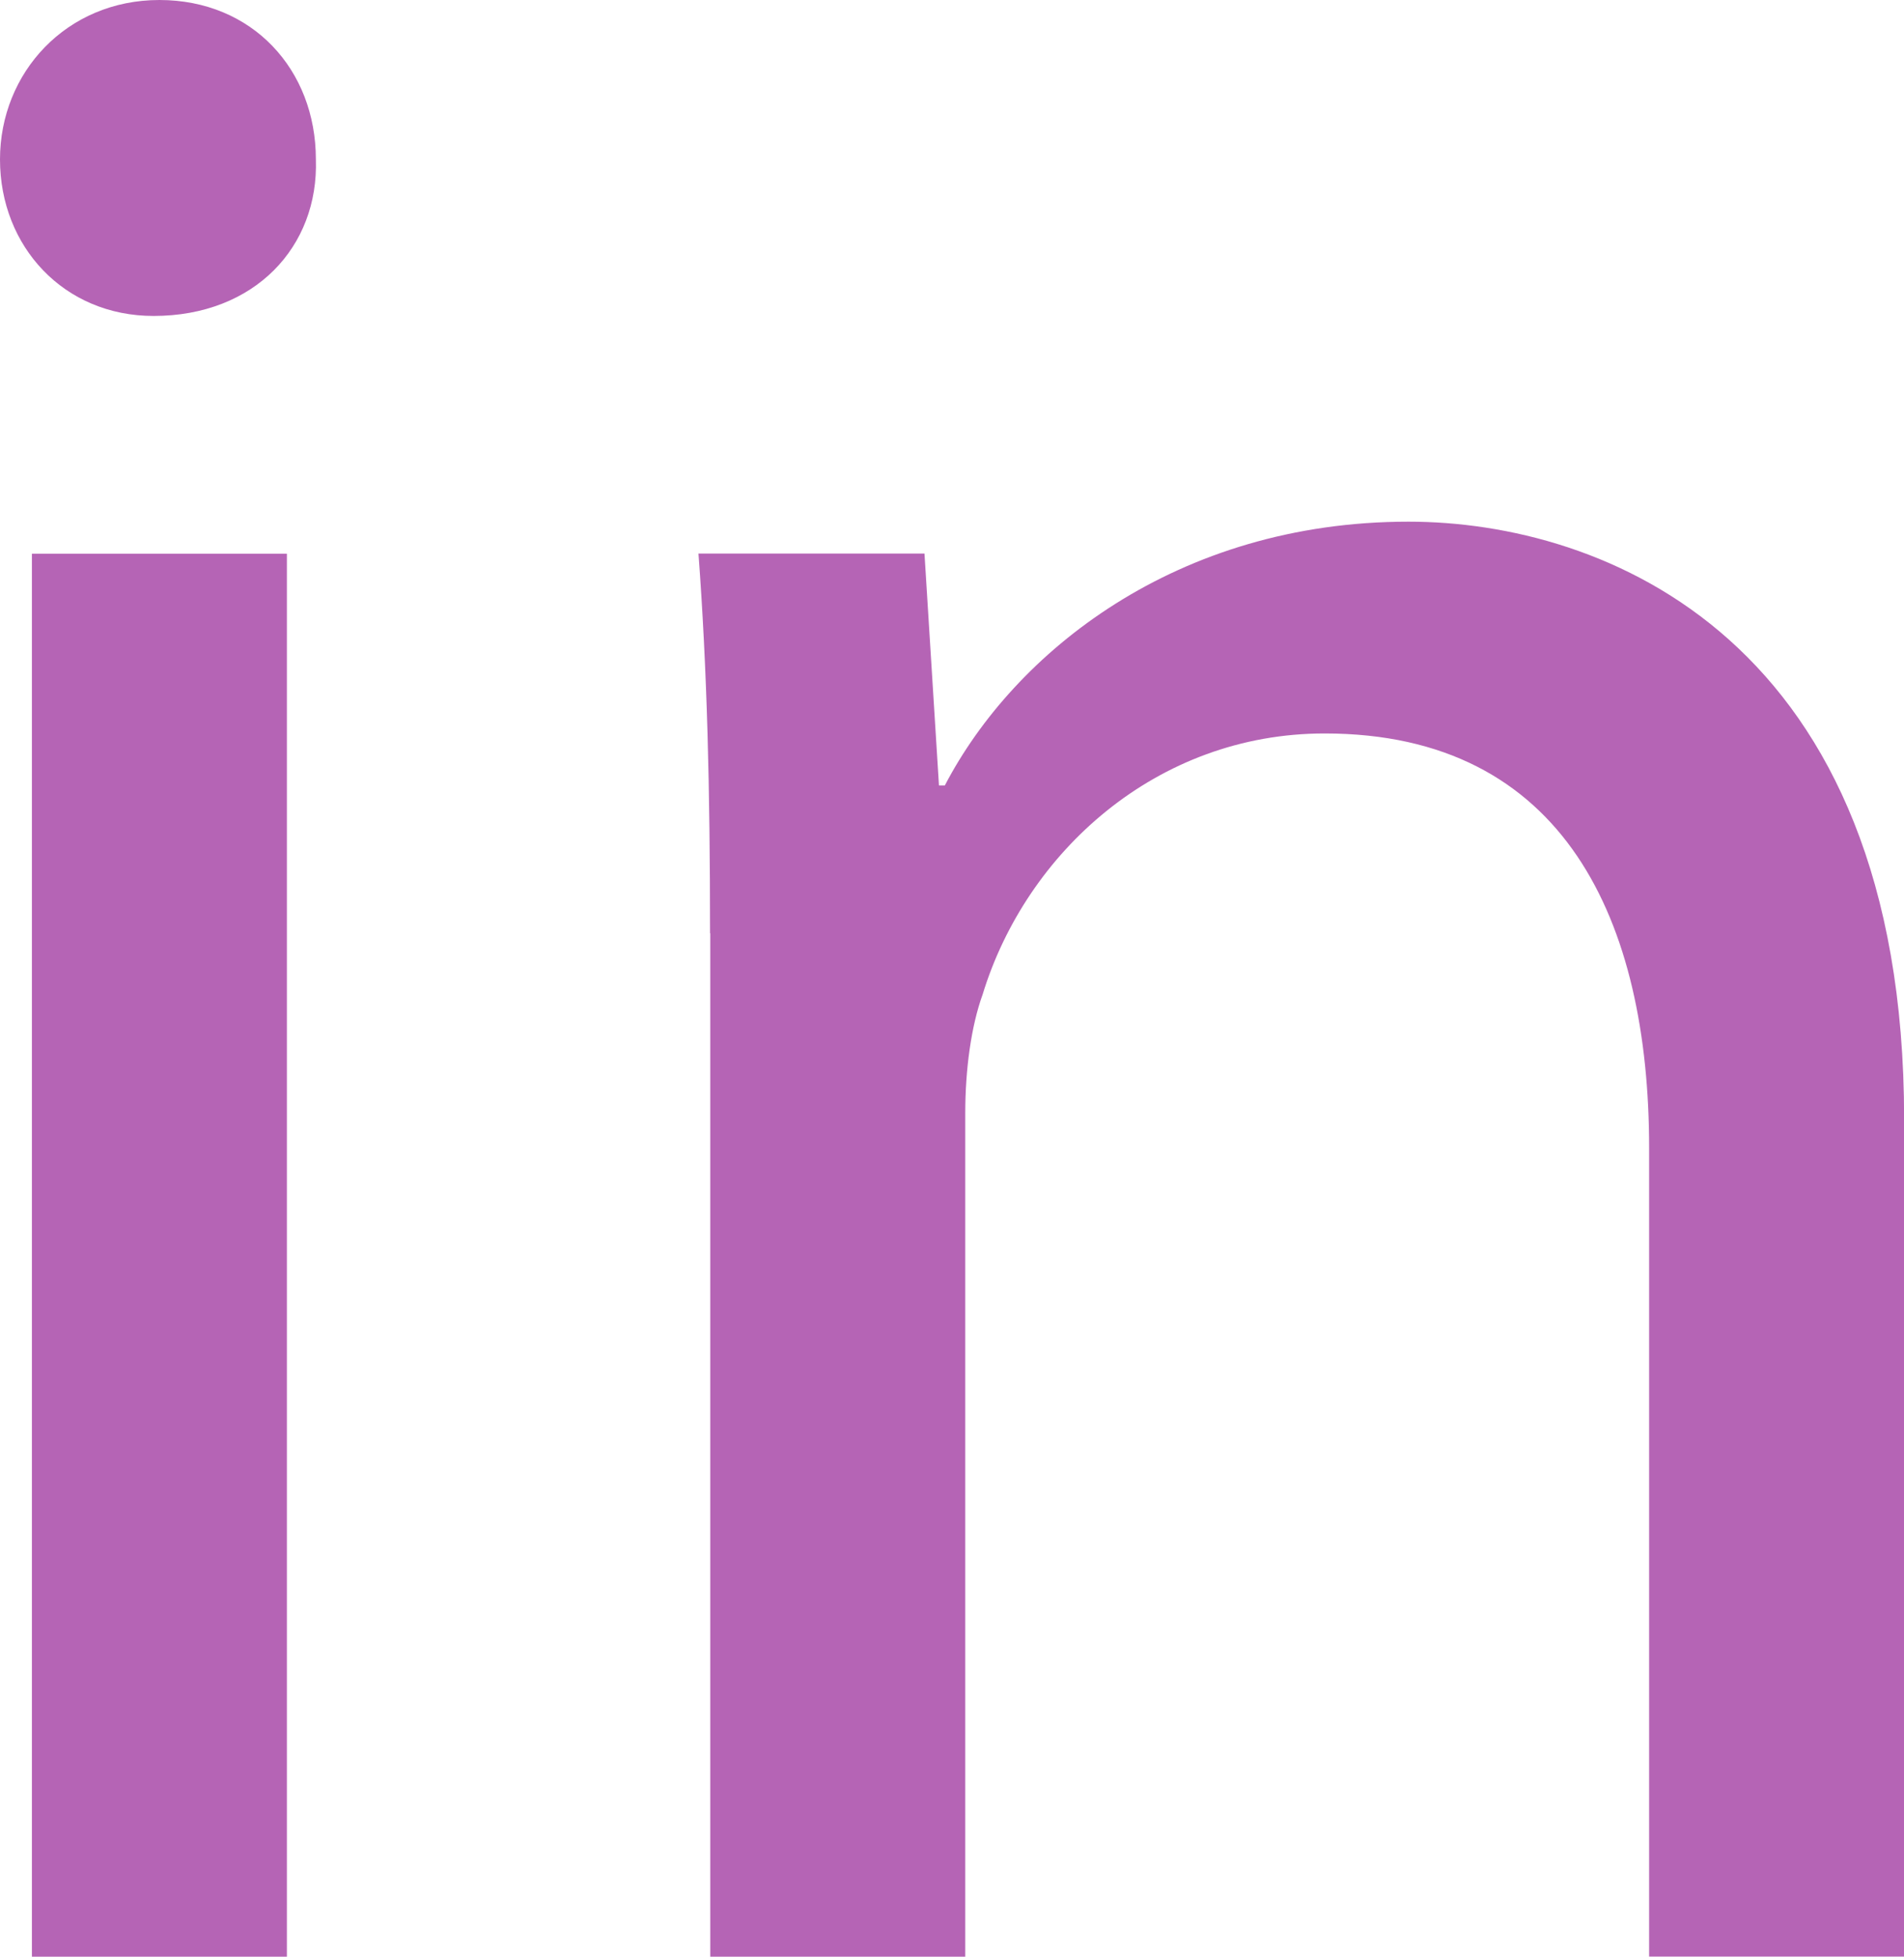 <?xml version="1.0" encoding="UTF-8"?>
<svg id="Layer_1" data-name="Layer 1" xmlns="http://www.w3.org/2000/svg" viewBox="0 0 169.5 174.15">
  <path fill="#B564B5" d="M28.12,14.19c.26,7.74-5.42,13.93-14.45,13.93C5.68,28.12,0,21.93,0,14.19S5.93,0,14.19,0s13.93,6.19,13.93,14.19ZM2.84,174.15V49.28H25.54v124.87H2.84Z"/>
  <path fill="#B564B5" d="M63.21,83.07c0-12.9-.26-23.48-1.03-33.8h20.12l1.29,20.64h.52c6.19-11.87,20.64-23.48,41.28-23.48,17.29,0,44.12,10.32,44.12,53.15v74.56h-22.7V102.17c0-20.12-7.48-36.89-28.89-36.89-14.96,0-26.57,10.58-30.44,23.22-1.03,2.84-1.55,6.71-1.55,10.58v75.08h-22.7V83.07Z"/>
</svg>